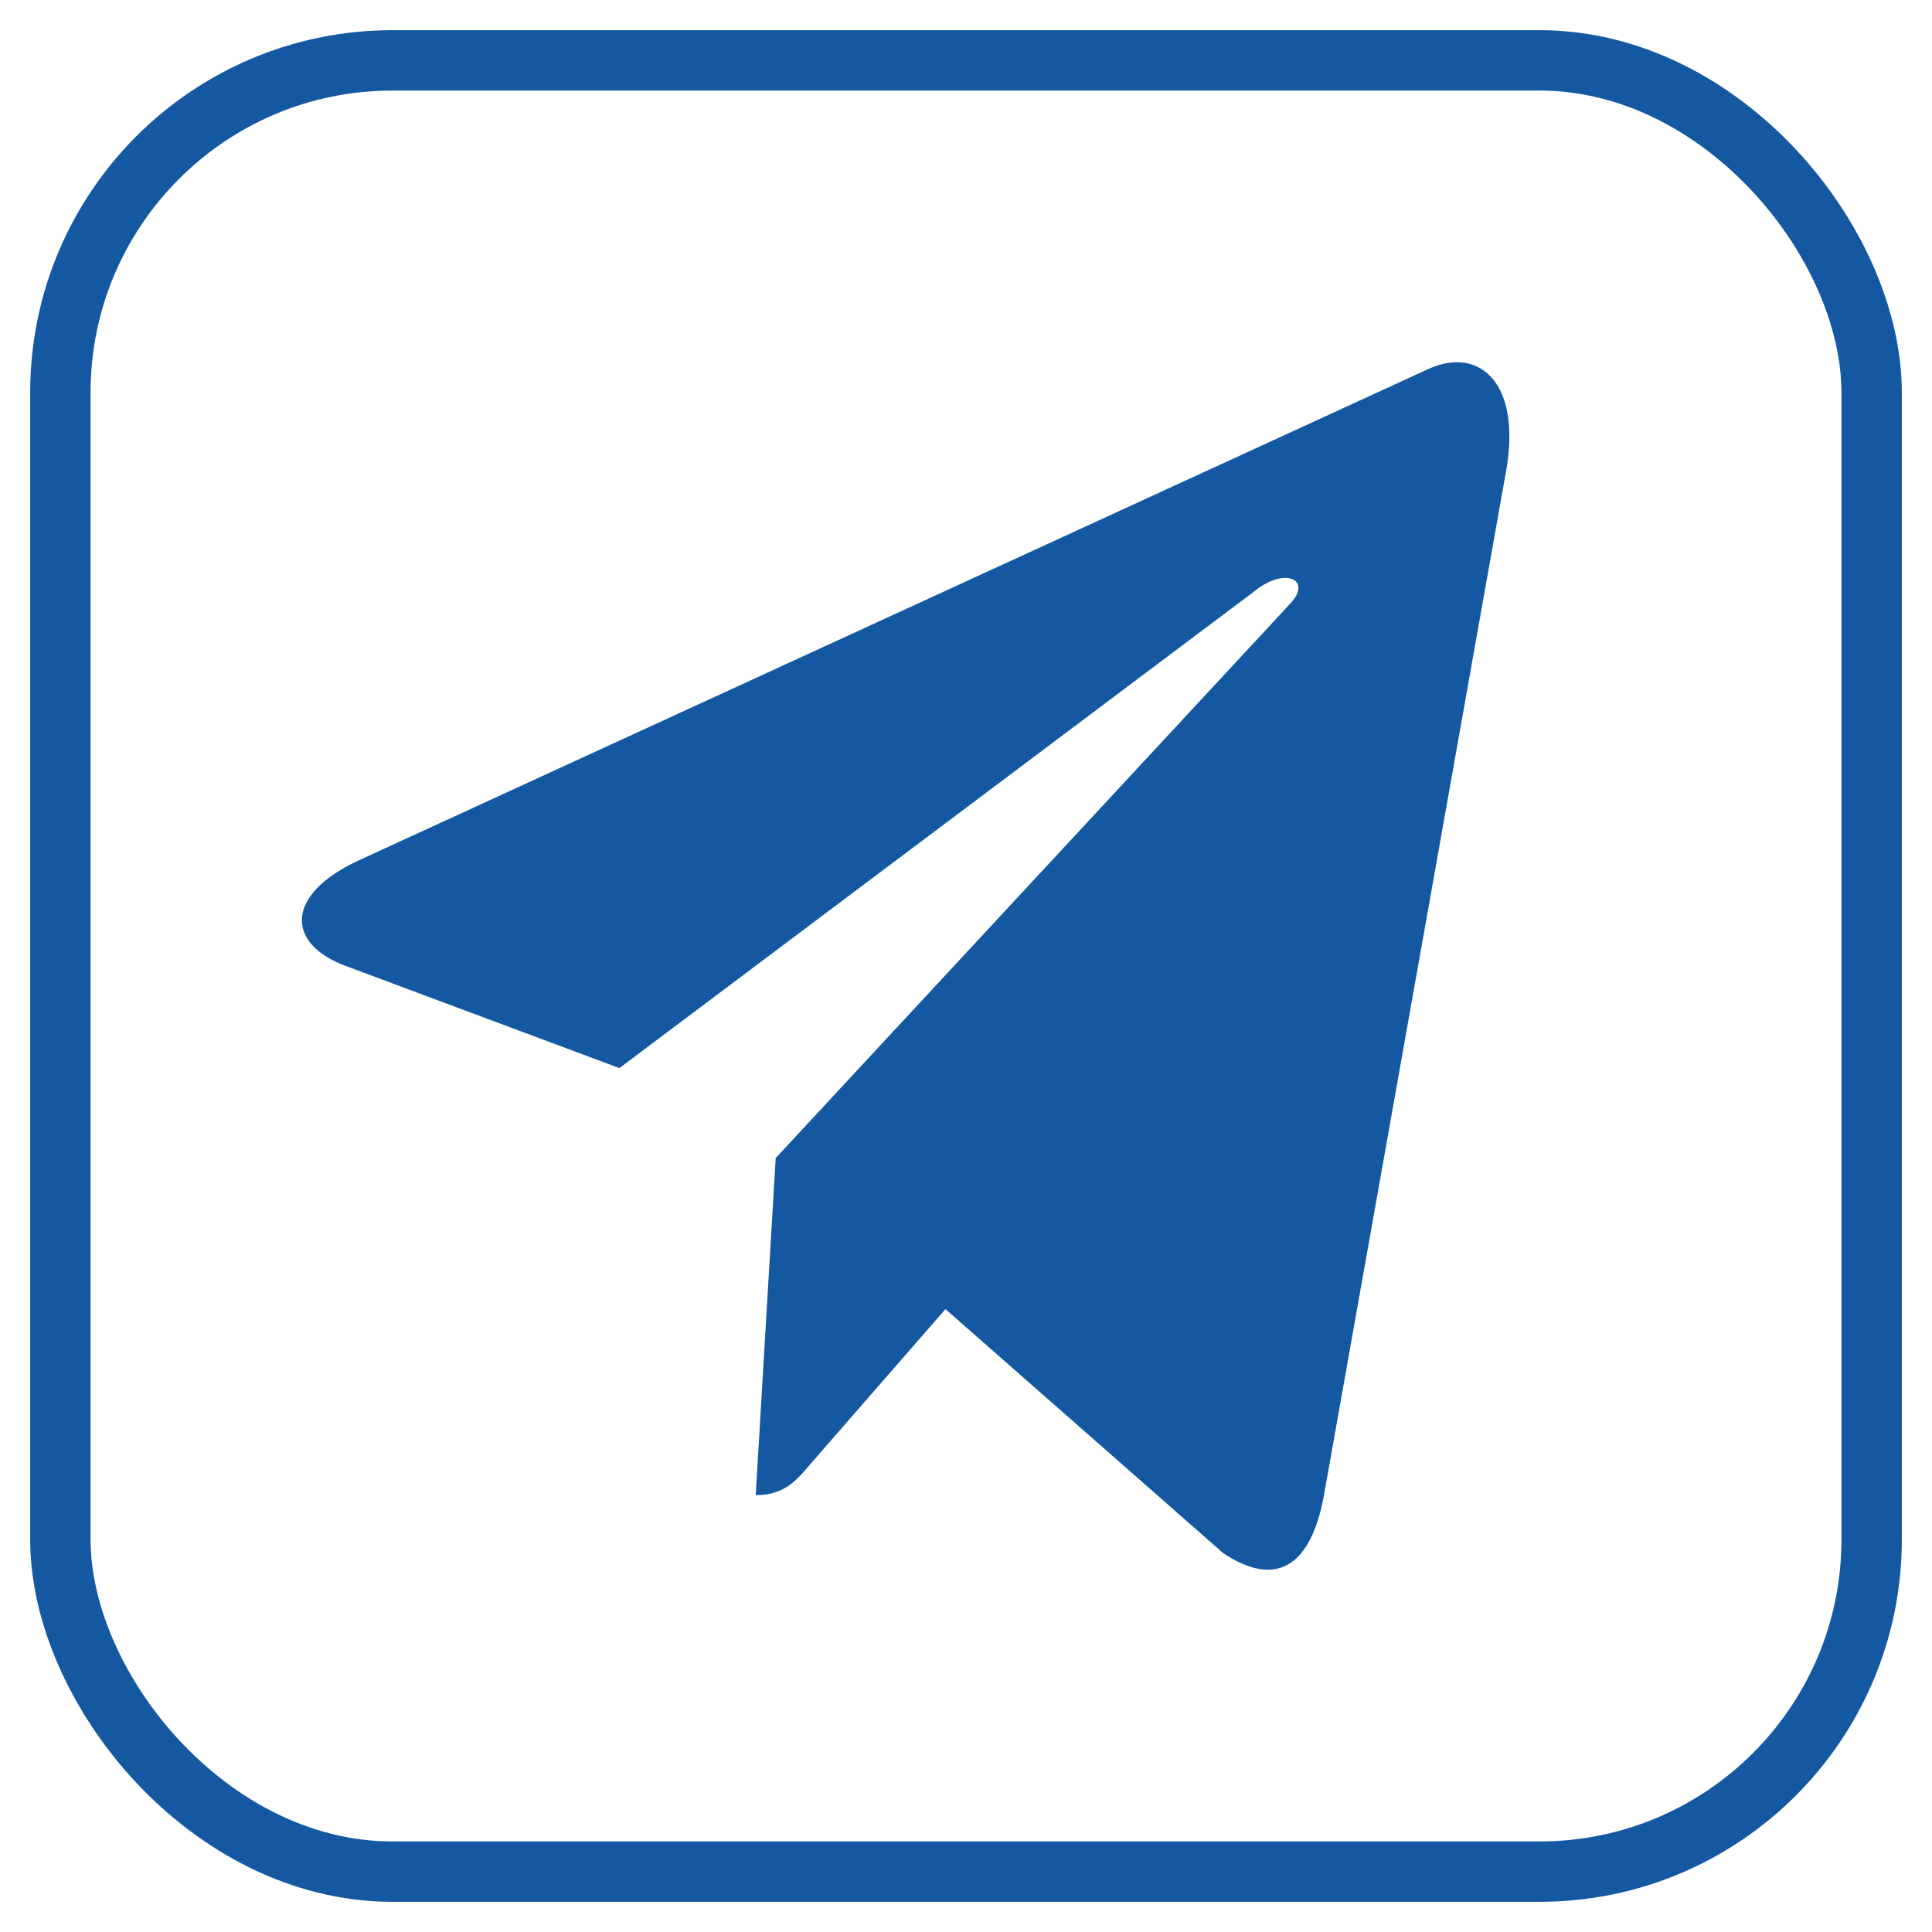 <svg width="32" height="32" viewBox="0 0 32 32" fill="none" xmlns="http://www.w3.org/2000/svg">
<rect x="1" y="1" width="30" height="30" rx="5.5" stroke="#1458A1"/>
<path d="M12.848 19.181L12.517 24.765C12.99 24.765 13.195 24.521 13.441 24.228L15.66 21.683L20.259 25.724C21.102 26.288 21.696 25.991 21.924 24.793L24.942 7.821L24.943 7.82C25.211 6.324 24.492 5.739 23.671 6.106L5.928 14.257C4.718 14.821 4.736 15.631 5.723 15.998L10.259 17.691L20.795 9.78C21.291 9.386 21.741 9.604 21.37 9.998L12.848 19.181Z" fill="#1458A1"/>
</svg>
